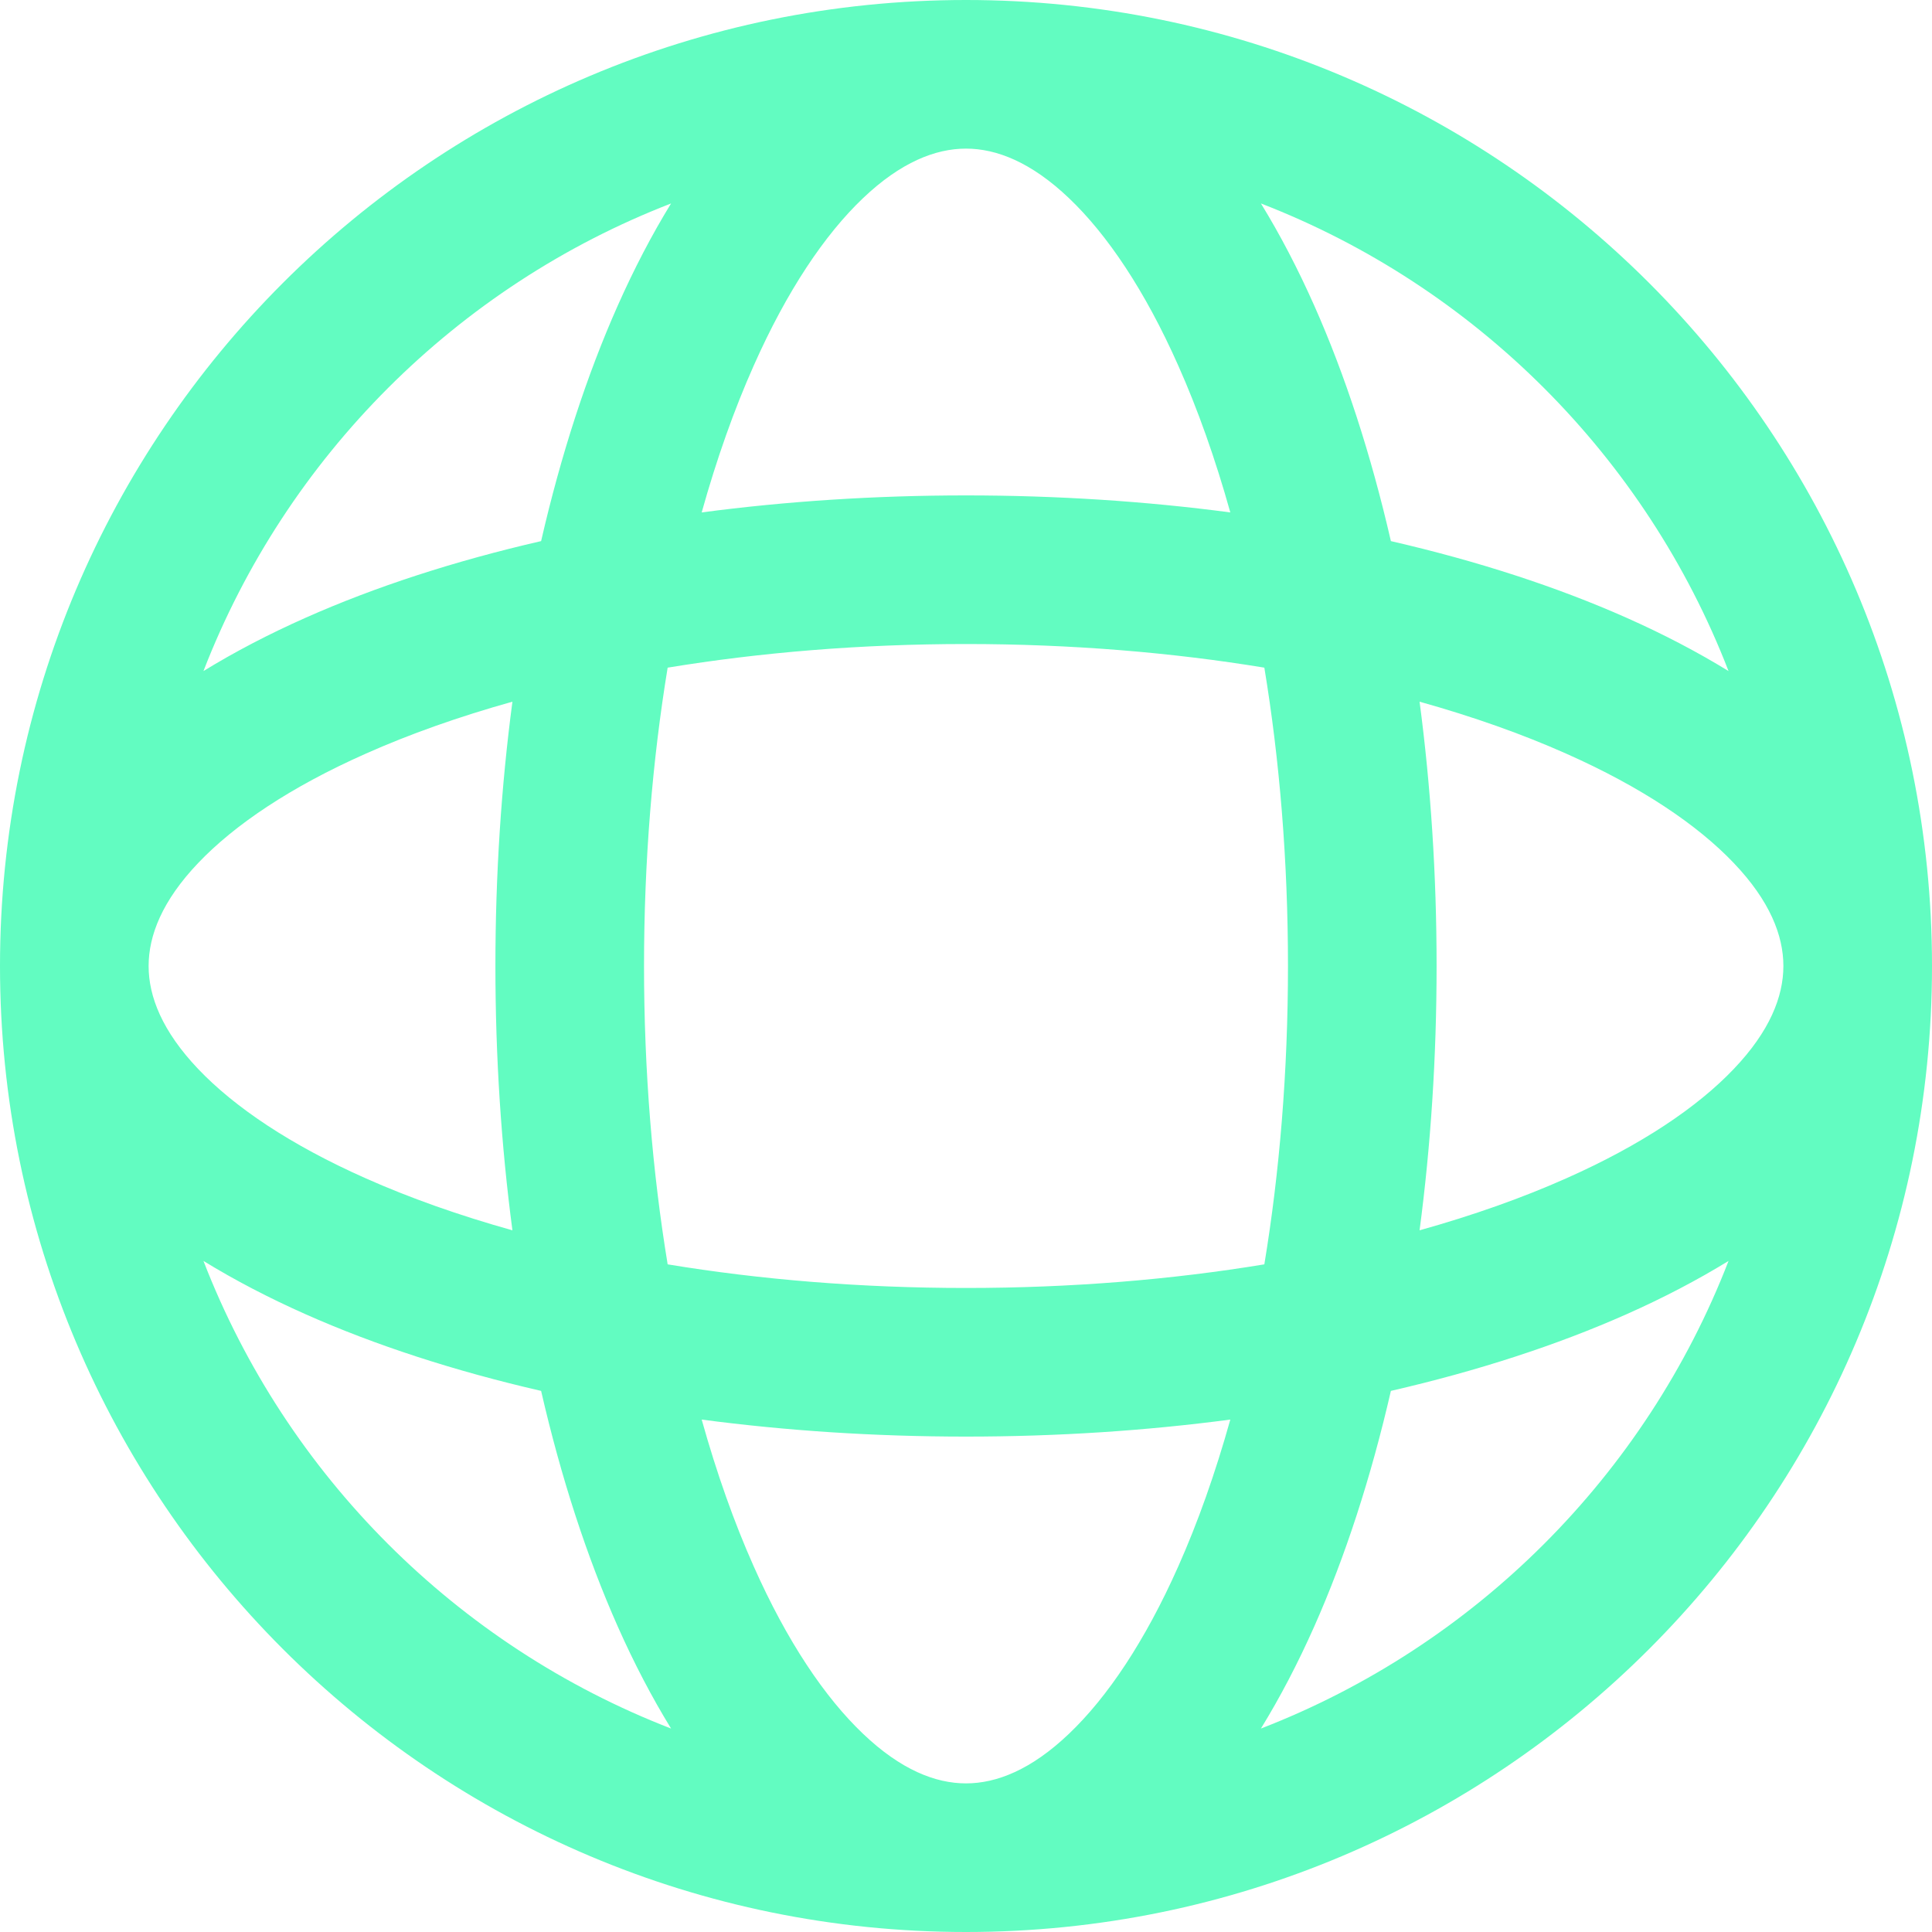 <svg width="26" height="26" viewBox="0 0 26 26" fill="none" xmlns="http://www.w3.org/2000/svg">
<path fill-rule="evenodd" clip-rule="evenodd" d="M11.614 2.667C12.122 2.183 12.589 2 13 2C13.411 2 13.878 2.183 14.386 2.667C14.9 3.156 15.409 3.911 15.857 4.921C16.12 5.511 16.355 6.174 16.557 6.896C15.424 6.746 14.23 6.667 13 6.667C11.77 6.667 10.576 6.746 9.443 6.896C9.645 6.174 9.88 5.511 10.143 4.921C10.591 3.911 11.1 3.156 11.614 2.667ZM7.282 7.282C7.55 6.116 7.898 5.046 8.315 4.109C8.532 3.621 8.771 3.161 9.031 2.738C6.149 3.853 3.853 6.149 2.738 9.031C3.161 8.771 3.621 8.532 4.109 8.315C5.046 7.898 6.116 7.55 7.282 7.282ZM2 13C2 13 2 13.001 2 13.001C2 13.412 2.184 13.878 2.667 14.386C3.156 14.9 3.911 15.409 4.921 15.857C5.511 16.12 6.174 16.355 6.896 16.557C6.746 15.424 6.667 14.23 6.667 13C6.667 11.77 6.746 10.576 6.896 9.443C6.174 9.645 5.511 9.88 4.921 10.143C3.911 10.591 3.156 11.1 2.667 11.614C2.183 12.122 2 12.589 2 13ZM8.985 17.015C8.781 15.774 8.667 14.421 8.667 13C8.667 11.579 8.781 10.226 8.985 8.985C10.226 8.781 11.579 8.667 13 8.667C14.421 8.667 15.774 8.781 17.015 8.985C17.22 10.226 17.333 11.579 17.333 13C17.333 14.421 17.22 15.774 17.015 17.015C15.774 17.22 14.421 17.333 13 17.333C11.579 17.333 10.226 17.22 8.985 17.015ZM7.282 18.718C6.116 18.45 5.046 18.102 4.109 17.685C3.621 17.468 3.161 17.229 2.738 16.969C3.853 19.852 6.149 22.147 9.031 23.262C8.771 22.839 8.532 22.38 8.315 21.892C7.898 20.954 7.55 19.884 7.282 18.718ZM9.443 19.104C10.576 19.254 11.77 19.333 13 19.333C14.23 19.333 15.424 19.254 16.557 19.104C16.355 19.826 16.12 20.489 15.857 21.079C15.409 22.088 14.9 22.843 14.386 23.332C13.878 23.817 13.411 24 13 24C12.589 24 12.122 23.817 11.614 23.332C11.1 22.843 10.591 22.088 10.143 21.079C9.88 20.489 9.645 19.826 9.443 19.104ZM18.718 18.718C18.45 19.884 18.102 20.954 17.685 21.892C17.468 22.38 17.229 22.839 16.969 23.262C19.852 22.147 22.147 19.852 23.262 16.969C22.839 17.229 22.38 17.468 21.892 17.685C20.954 18.102 19.884 18.45 18.718 18.718ZM26 13C26 5.82 20.18 0 13 0C5.82 0 0 5.82 0 13C0 20.18 5.82 26 13 26C20.18 26 26 20.18 26 13ZM23.262 9.031C22.839 8.771 22.38 8.532 21.892 8.315C20.954 7.898 19.884 7.55 18.718 7.282C18.45 6.116 18.102 5.046 17.685 4.109C17.468 3.621 17.229 3.161 16.969 2.738C19.852 3.853 22.147 6.149 23.262 9.031ZM19.104 9.443C19.826 9.645 20.489 9.88 21.079 10.143C22.088 10.591 22.843 11.1 23.332 11.614C23.817 12.122 24 12.589 24 13C24 13.411 23.817 13.878 23.332 14.386C22.843 14.9 22.088 15.409 21.079 15.857C20.489 16.12 19.826 16.355 19.104 16.557C19.254 15.424 19.333 14.23 19.333 13C19.333 11.77 19.254 10.576 19.104 9.443Z" fill="#62FCC1"/>
</svg>
